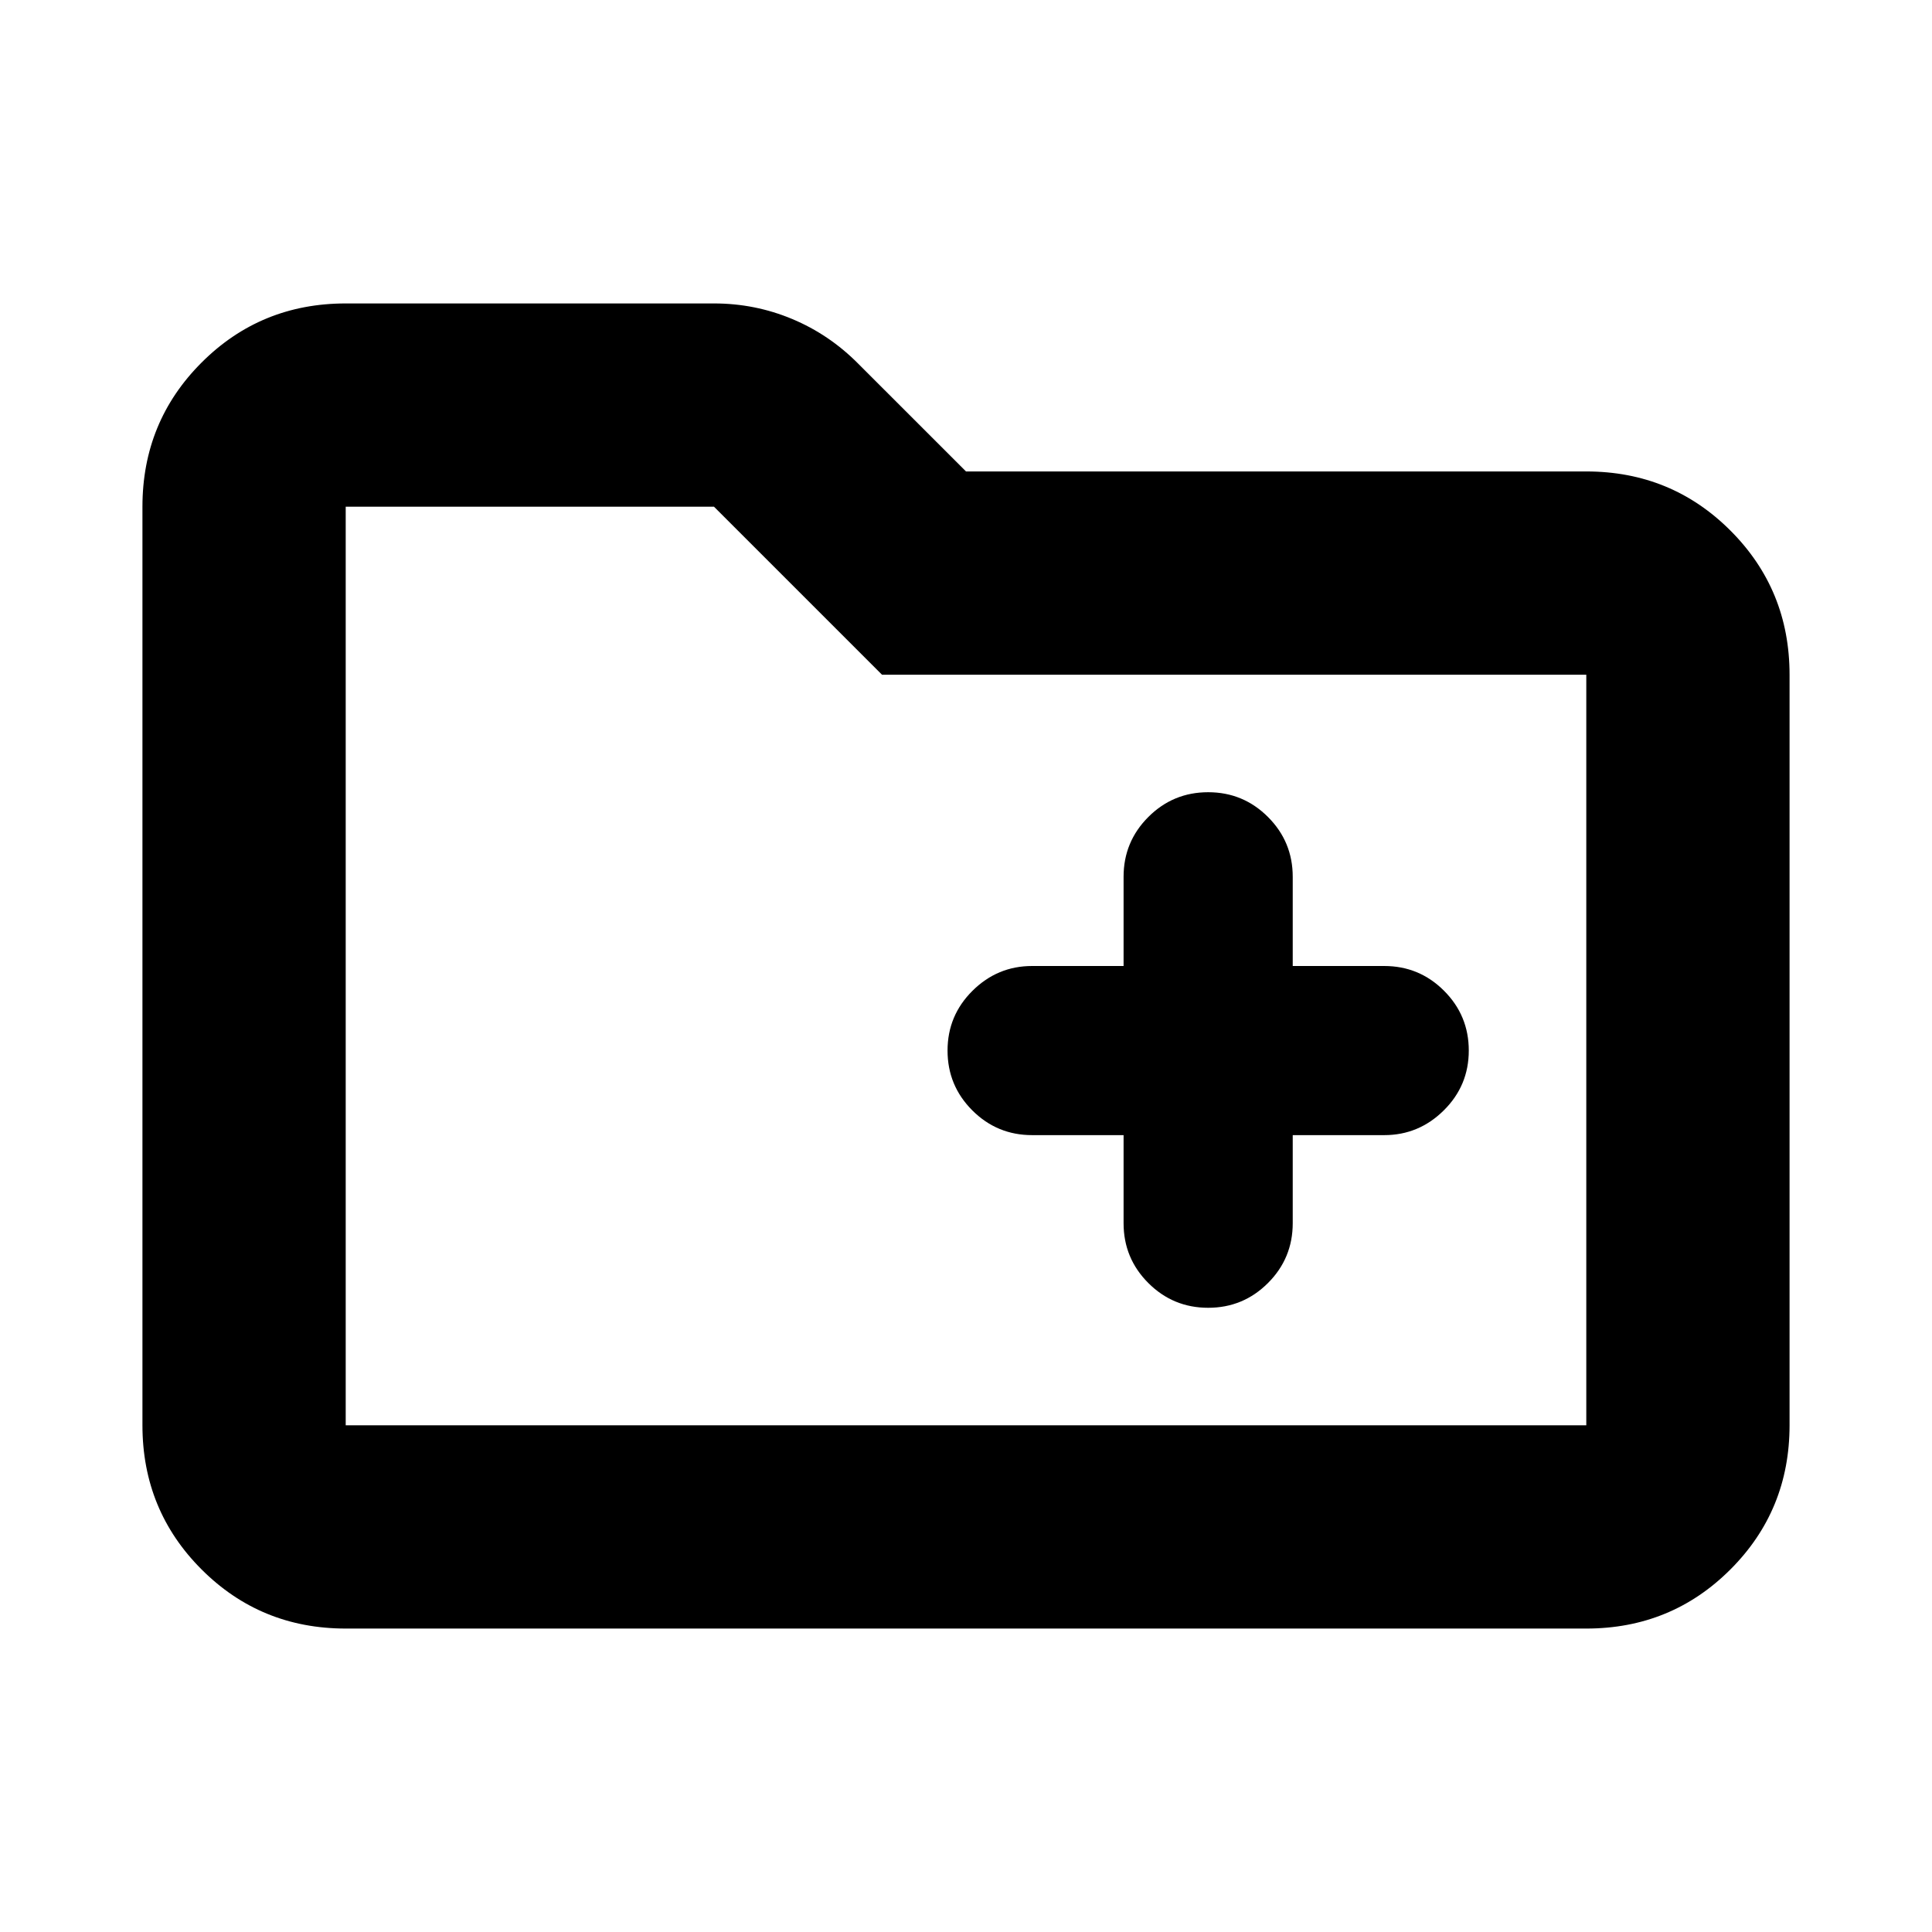 <svg xmlns="http://www.w3.org/2000/svg" height="24" viewBox="0 -960 960 960" width="24"><path d="M171.78-150.78q-42.24 0-71.62-29.38-29.38-29.38-29.38-71.62v-456.44q0-42.24 29.38-71.62 29.38-29.38 71.62-29.38h183q20.37 0 38.83 7.72 18.46 7.72 32.82 22.2L480-725.74h308.22q42.24 0 71.62 29.38 29.38 29.38 29.38 71.62v372.96q0 42.24-29.38 71.62-29.38 29.38-71.62 29.38H171.78Zm0-101h616.44v-372.96H438.26l-83.48-83.48h-183v456.44Zm0 0v-456.44 456.44ZM558.3-395.96v43.76q0 17.43 12.3 29.73t29.73 12.3q17.42 0 29.72-12.3 12.3-12.3 12.3-29.73v-43.76h45.46q17.19 0 29.6-12.3 12.42-12.3 12.42-29.72 0-17.42-12.3-29.72-12.3-12.3-29.73-12.3h-45.45v-44.33q0-17.42-12.3-29.72-12.3-12.3-29.72-12.3-17.43 0-29.73 12.3t-12.3 29.72V-480h-45.46q-17.19 0-29.6 12.3t-12.41 29.72q0 17.42 12.3 29.72 12.3 12.3 29.72 12.3h45.45Z"/></svg>
